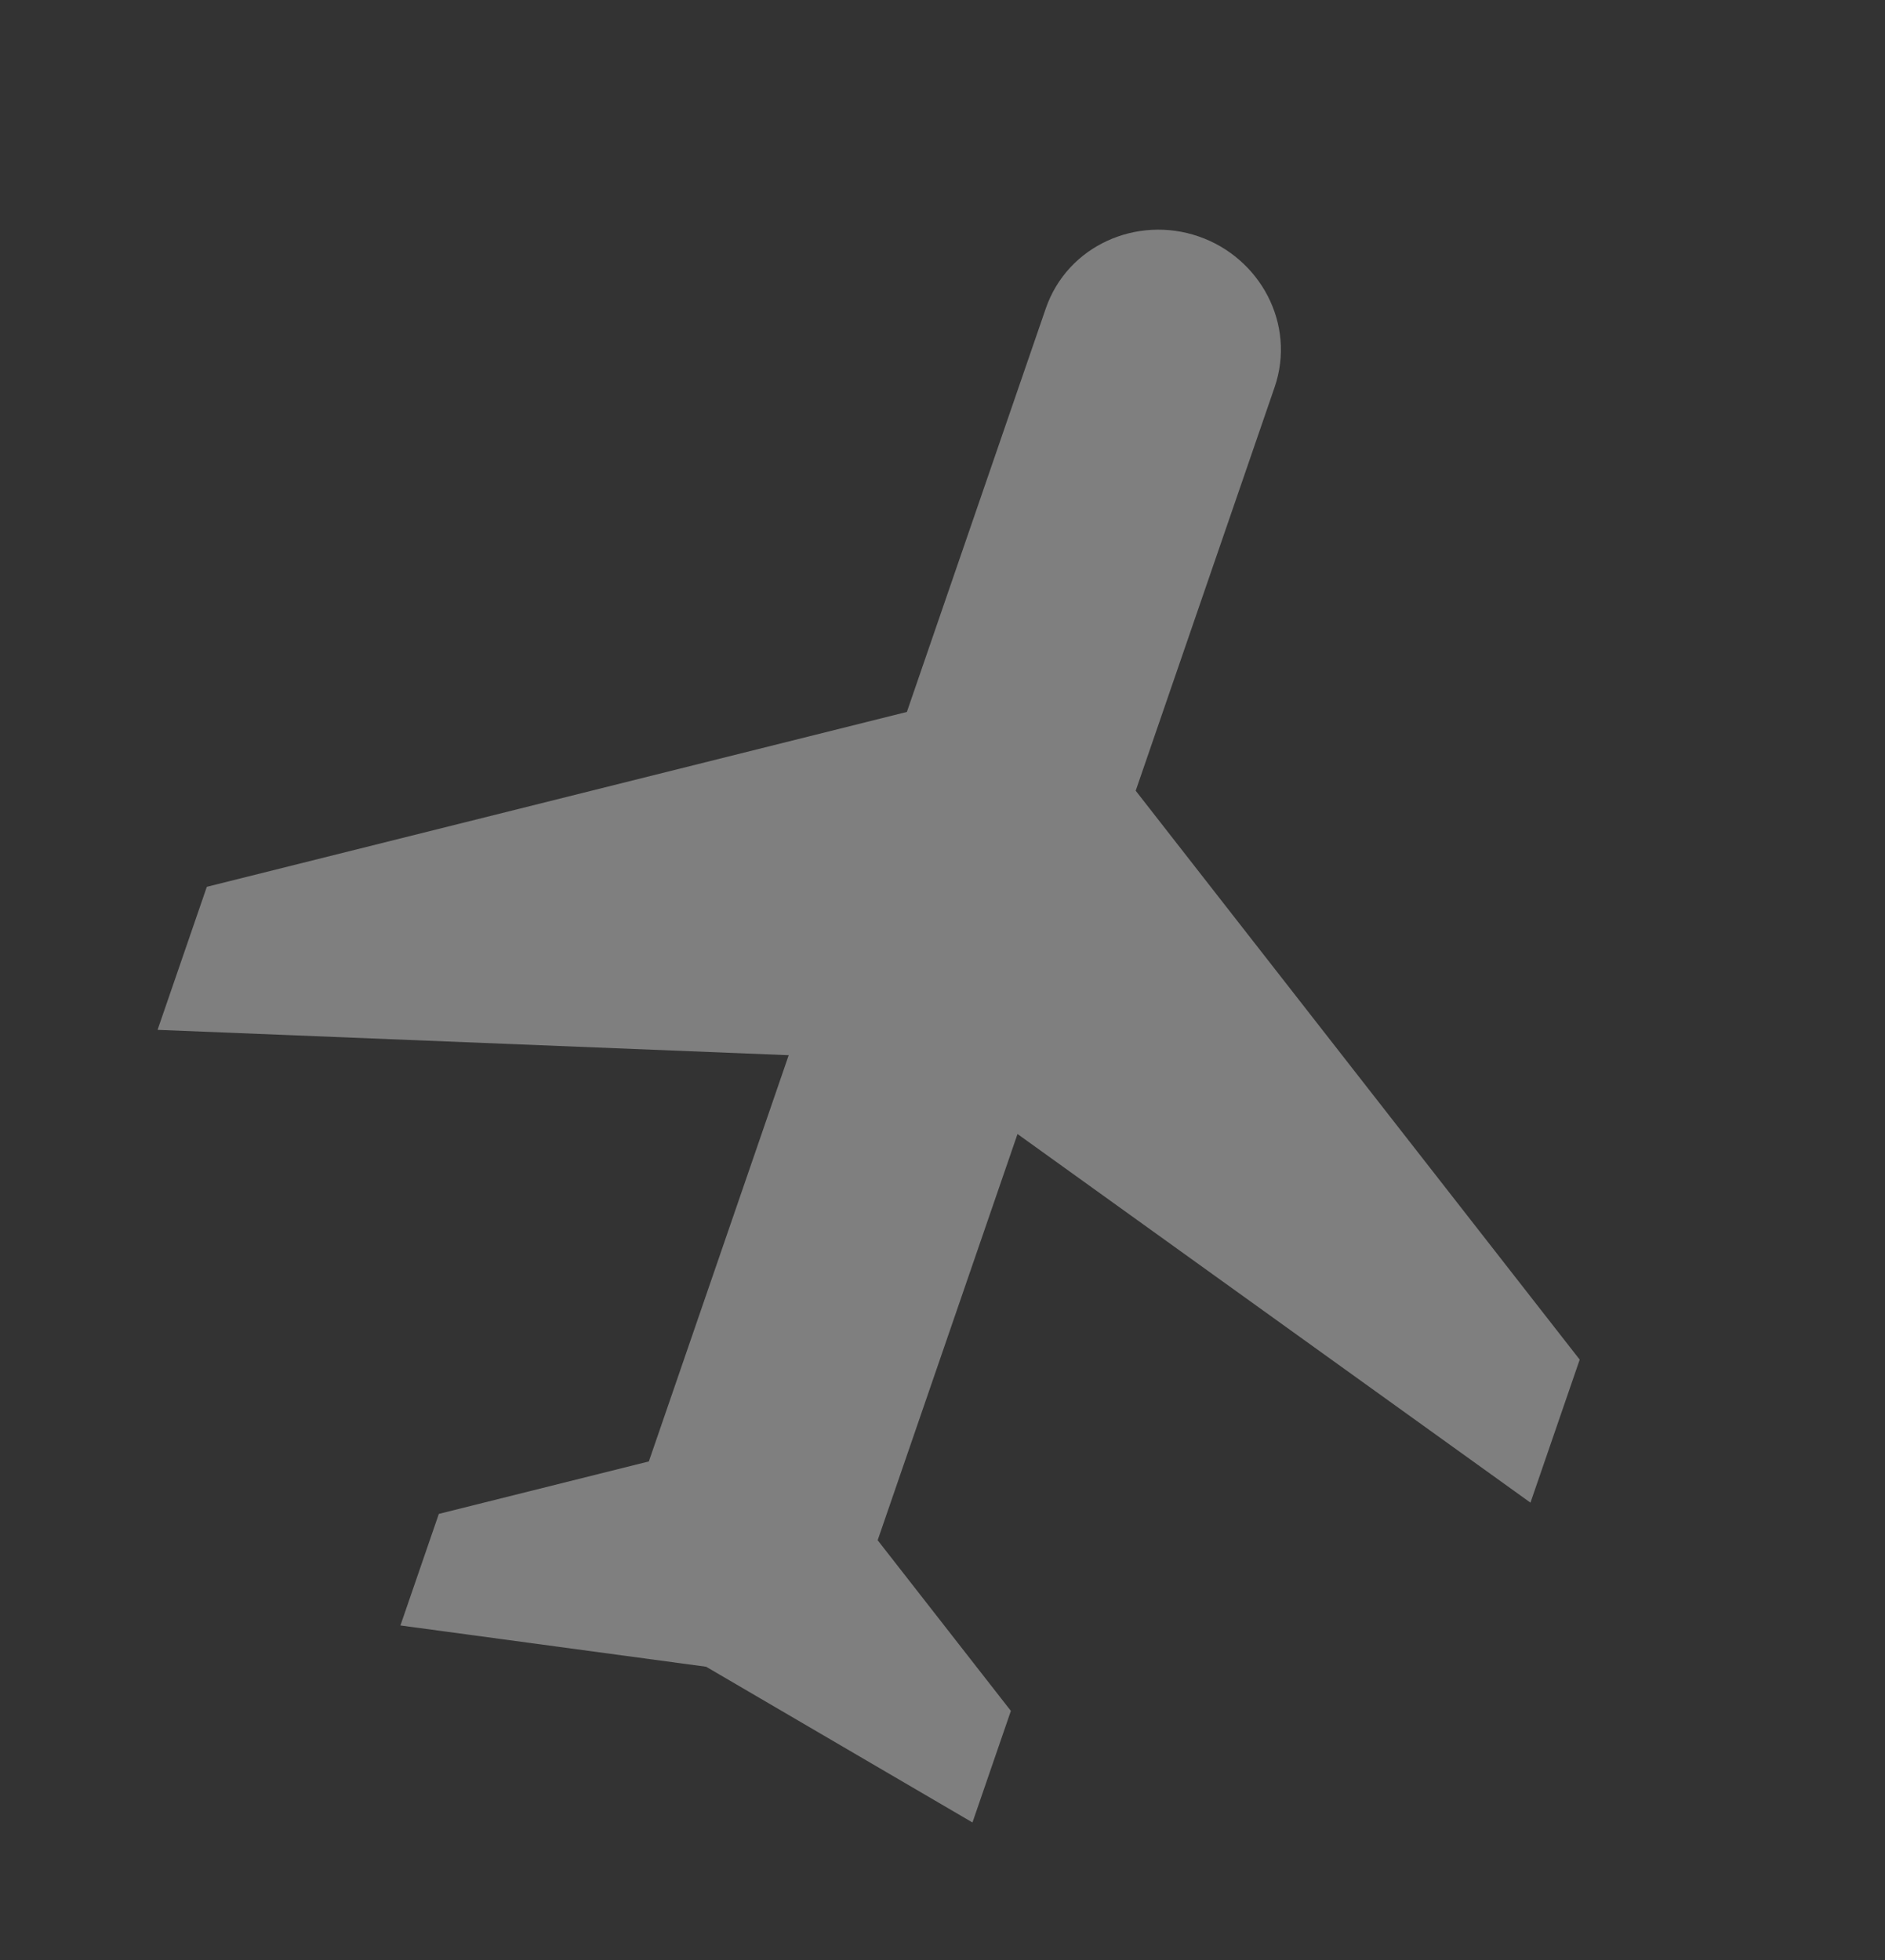<svg xmlns="http://www.w3.org/2000/svg" width="957.882" height="996" viewBox="0 0 957.882 996">
  <rect x="0" y="0" width="957.882" height="996" fill="#333333" stroke="none"/>
  <path id="Icon_ionic-md-airplane" data-name="Icon ionic-md-airplane" d="M737.844,245.948v76.859L430.409,522.639V739.381c0,34.01-28.438,59.95-61.487,59.95s-61.487-25.94-61.487-59.95V522.64L0,322.807V245.948l307.435,92.23V119.9L215.2,59.95V0L368.922,30.744,522.64,0V59.95L430.409,119.9V338.178Z" transform="translate(697.645 996) rotate(-161)" fill="#f0f0f0" opacity="0.4"/>
</svg>
